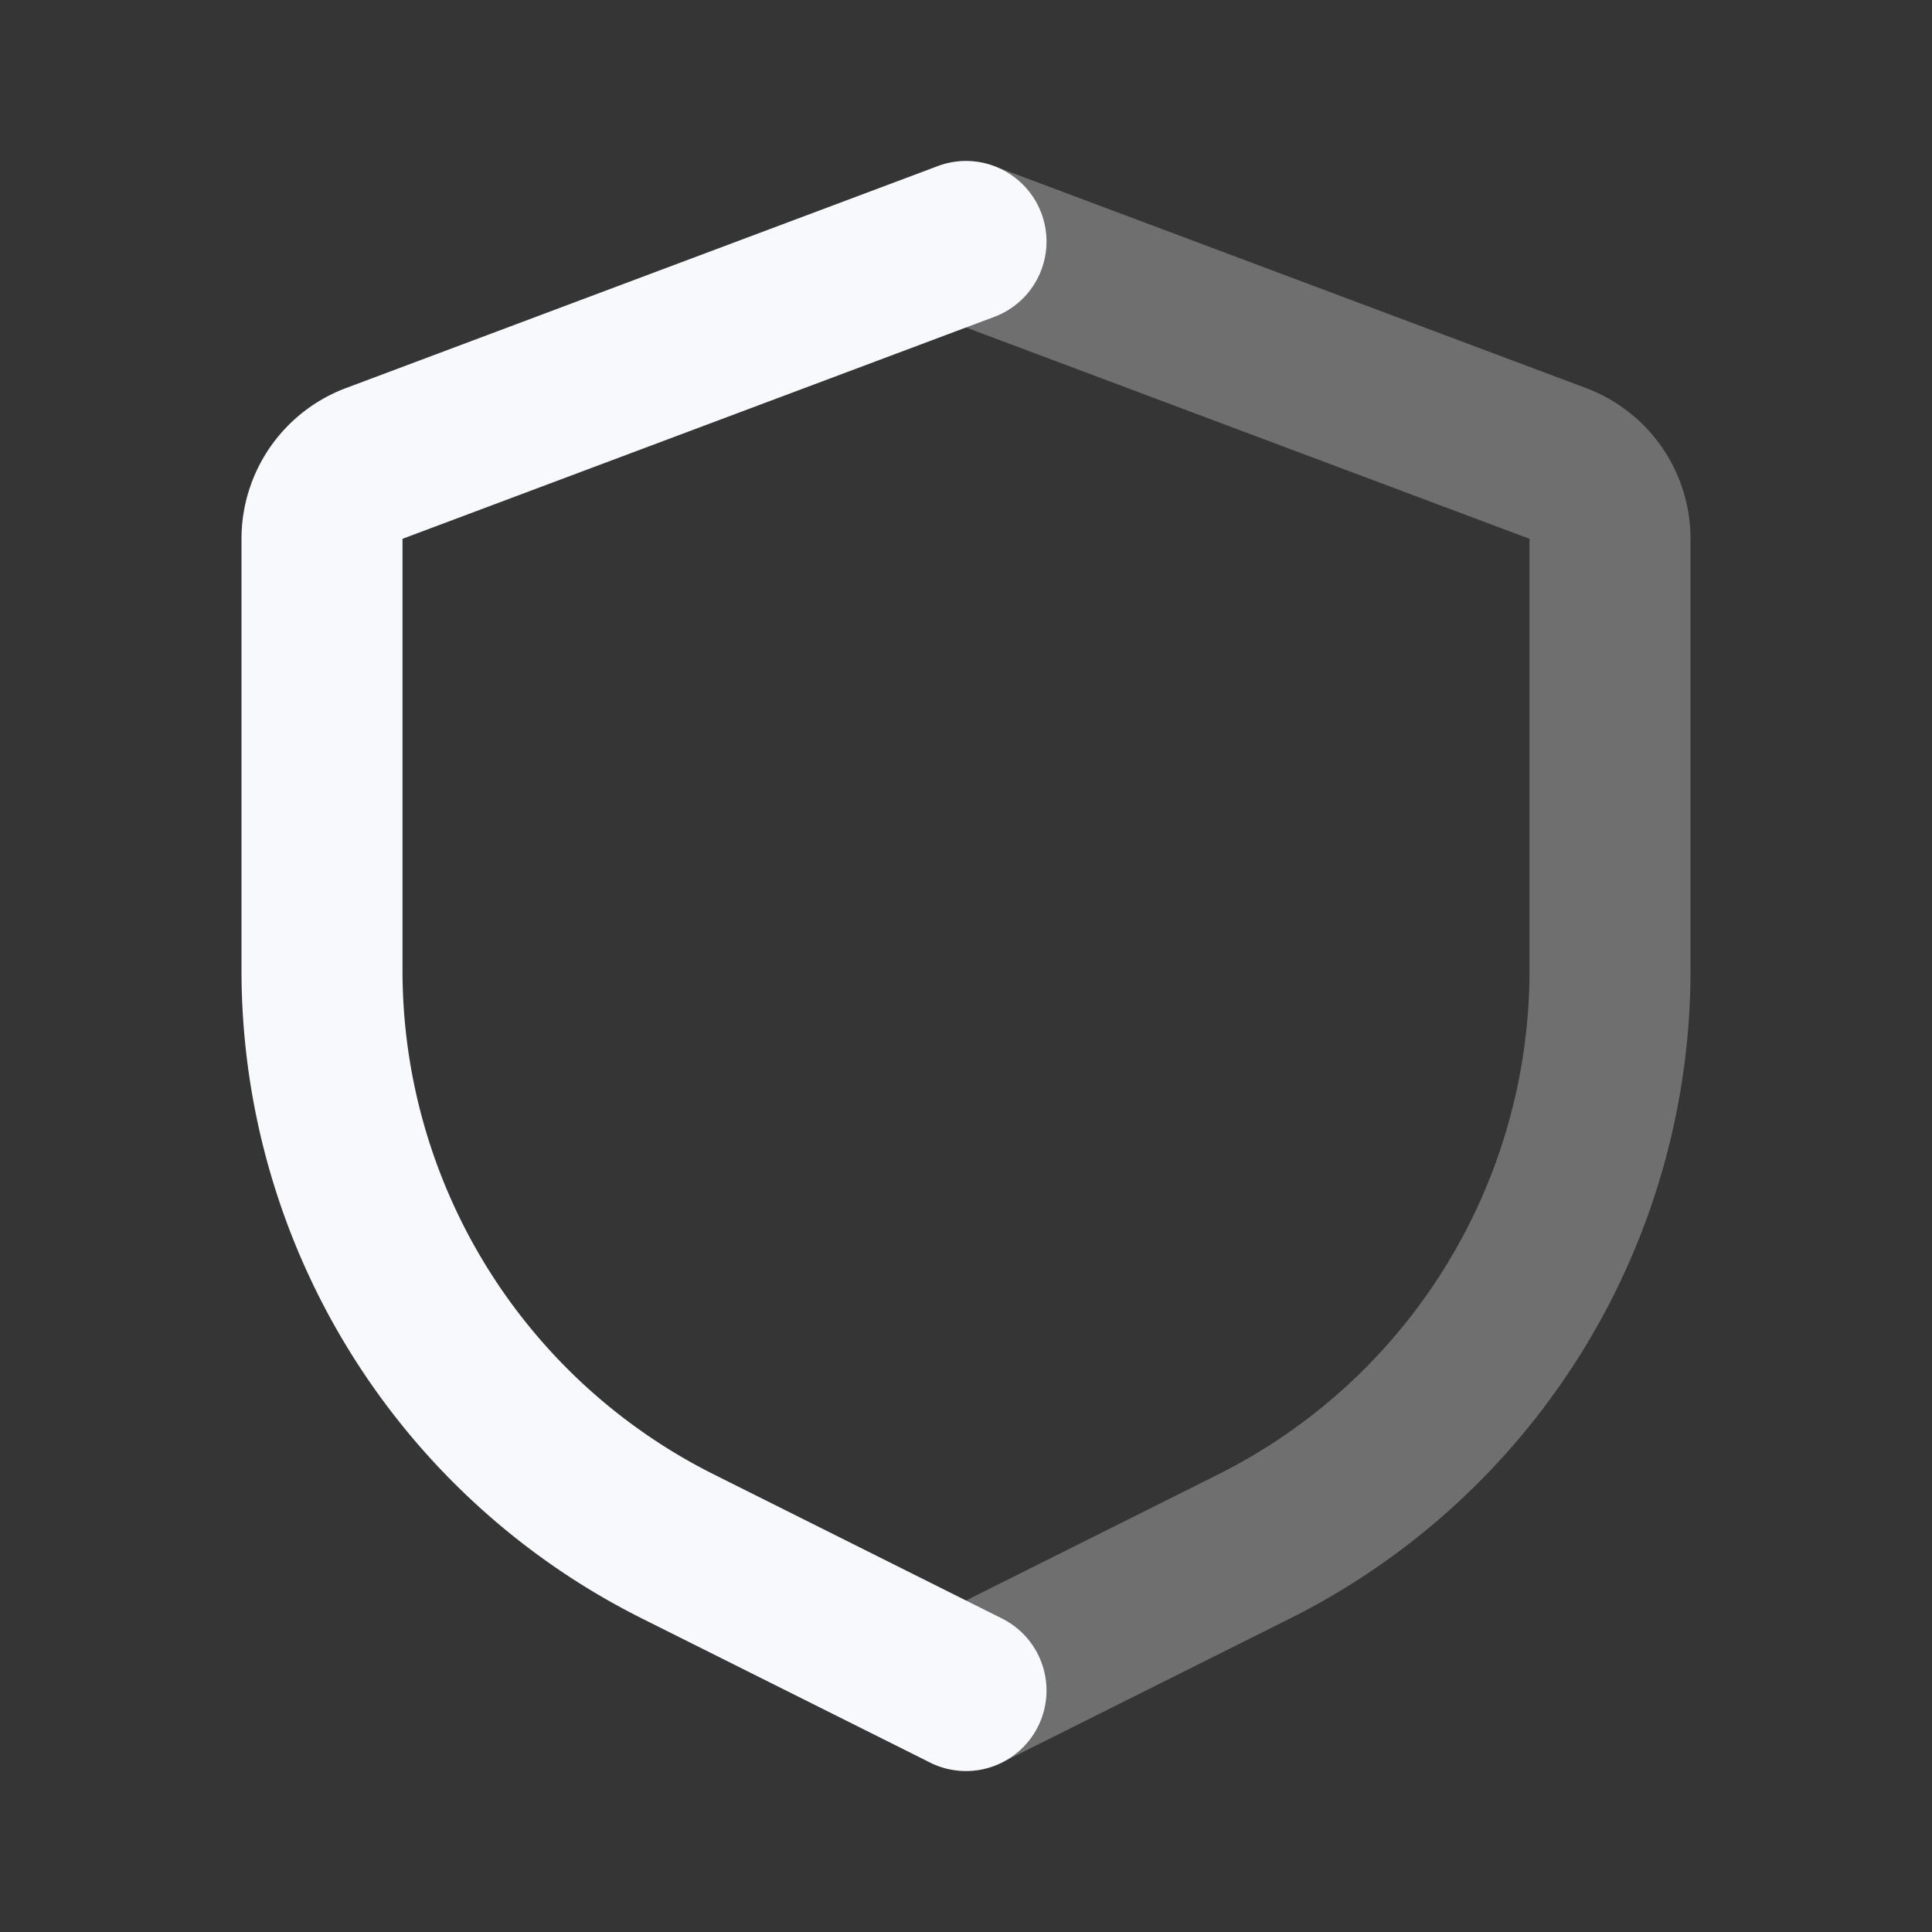<svg xmlns="http://www.w3.org/2000/svg" width="24" height="24" fill="none"><rect width="100%" height="100%" fill="#333333" stroke="none"/><path fill="#fff" fill-opacity=".01" d="M24 0v24H0V0z"/><path stroke="#F7F9FC" stroke-linecap="round" stroke-width="2" d="m12 3 7.351 2.757a1 1 0 0 1 .649.936v5.363a8 8 0 0 1-4.422 7.155L12 21" opacity=".3"/><path stroke="#F7F9FC" stroke-linecap="round" stroke-width="2" d="M12 3 4.649 5.757A1 1 0 0 0 4 6.693v5.363a8 8 0 0 0 4.422 7.155L12 21"/></svg>